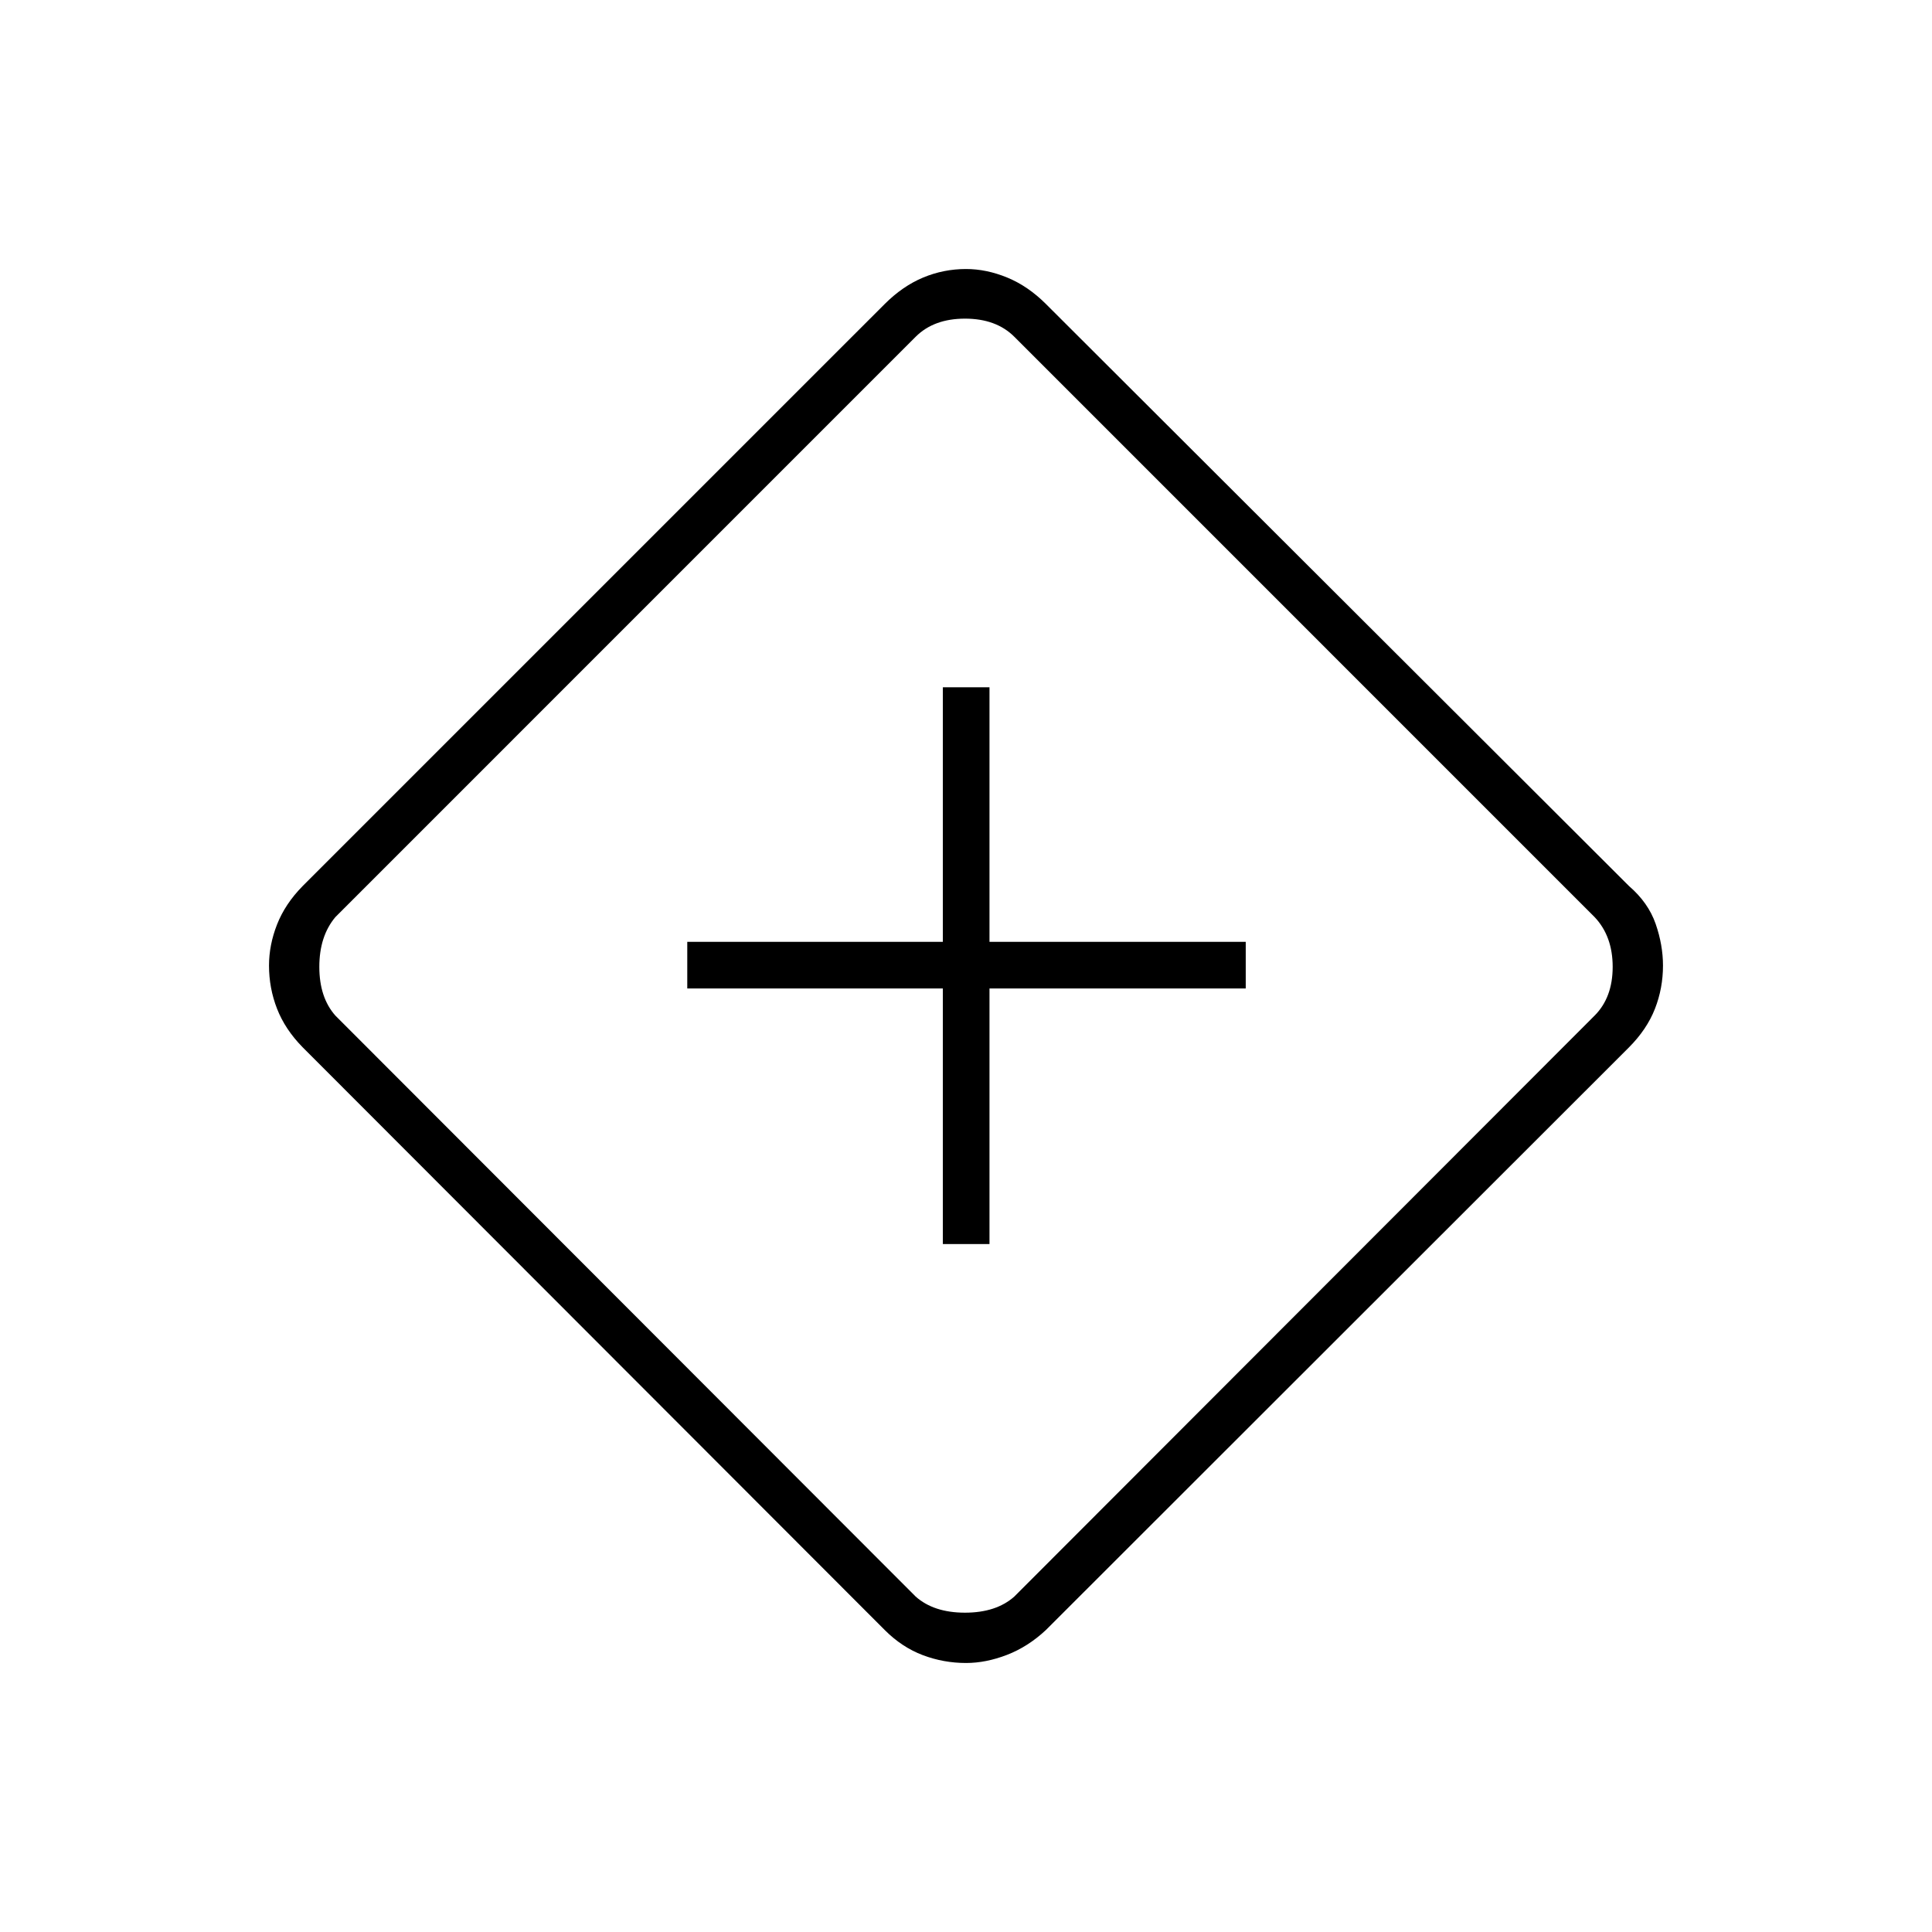 <svg xmlns="http://www.w3.org/2000/svg" height="40" viewBox="0 -960 960 960" width="40"><path d="M468.5-341.83h23.17v-127H619V-492H491.67v-126.5H468.5V-492h-127v23.17h127v127Zm11.51 208.16q-11.16 0-21.5-3.91-10.34-3.92-18.84-12.42L150.33-439.67q-8.66-8.83-12.66-19.08-4-10.24-4-21.48 0-10.24 4-20.42 4-10.18 12.66-19.02l289.22-289.21q8.95-8.95 19.13-13.2t21.33-4.25q10.16 0 20.49 4.25 10.33 4.25 19.23 13.15l289.71 289.19q9.56 8.24 13.23 18.77 3.66 10.54 3.66 20.77 0 11.24-4 21.47-4 10.23-12.95 19.21L519.73-150.08q-8.88 8.32-19.35 12.37-10.47 4.04-20.37 4.04Zm23.99-33 288.33-288.66q9-9 9-24.25t-9-24.75L504-792.67q-9-9-24.5-9t-24.5 9L166.67-504.33q-8 9.5-8 24.75t8 24.25L455-166.67q9 8 24.5 8t24.5-8ZM480-480Z"/></svg>